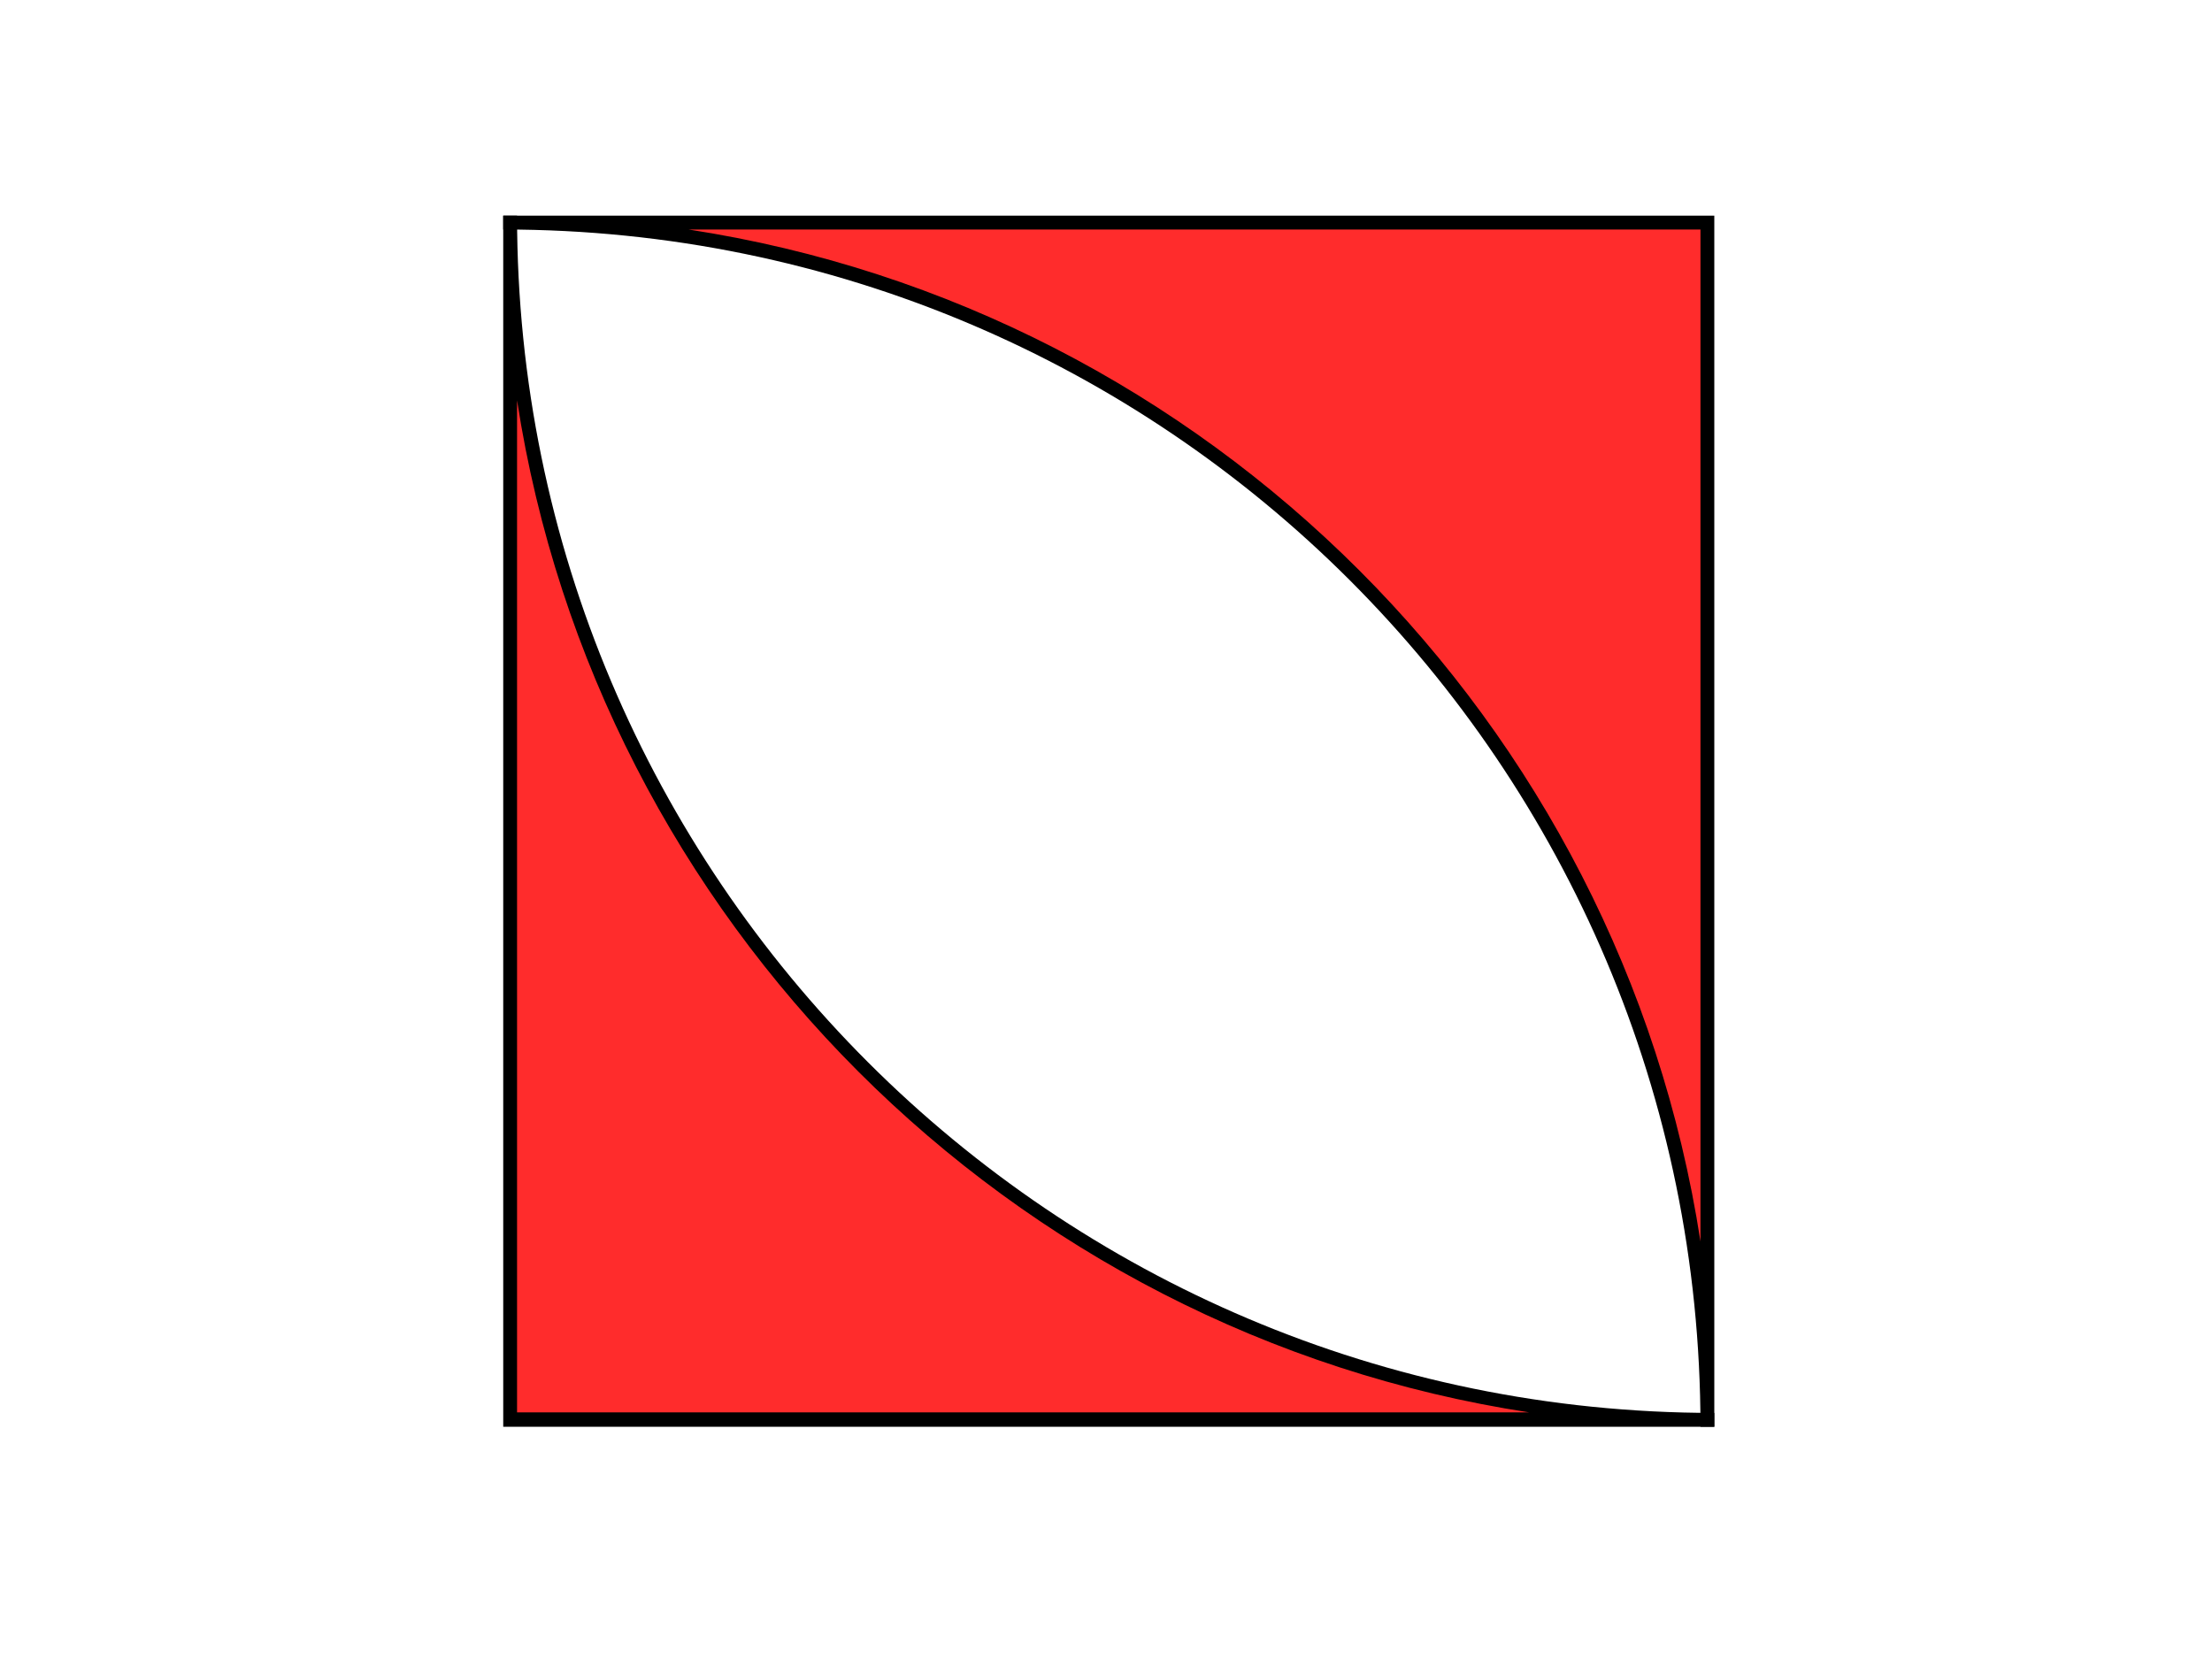 <?xml version="1.0" encoding="utf-8"?>
<!-- Generator: Adobe Illustrator 24.3.0, SVG Export Plug-In . SVG Version: 6.00 Build 0)  -->
<svg version="1.1" id="Capa_1" xmlns="http://www.w3.org/2000/svg" xmlns:xlink="http://www.w3.org/1999/xlink" x="0px" y="0px"
	 viewBox="0 0 400 300" style="enable-background:new 0 0 400 300;" xml:space="preserve">
<style type="text/css">
	.st0{fill:#ff2c2c;}
</style>
<g>
	<path class="st0" d="M92.3,256.7V40.3h0c0.7,119,97.4,215.8,216.4,216.4v0H92.3z"/>
	<path d="M93.5,72.4c14.5,94,89,168.6,183,183h-183V72.4 M93.5,39H91v219h219v-2.5C190.5,255.5,93.5,158.5,93.5,39L93.5,39z"/>
</g>
<g>
	<path class="st0" d="M308.7,256.7C308,137.7,211.3,41,92.3,40.3v0h216.5L308.7,256.7L308.7,256.7z"/>
	<path d="M307.5,41.5v183c-14.5-94-89-168.6-183-183H307.5 M310,39H91v2.5c119.5,0,216.5,96.9,216.5,216.5h2.5V39L310,39z"/>
</g>
</svg>
